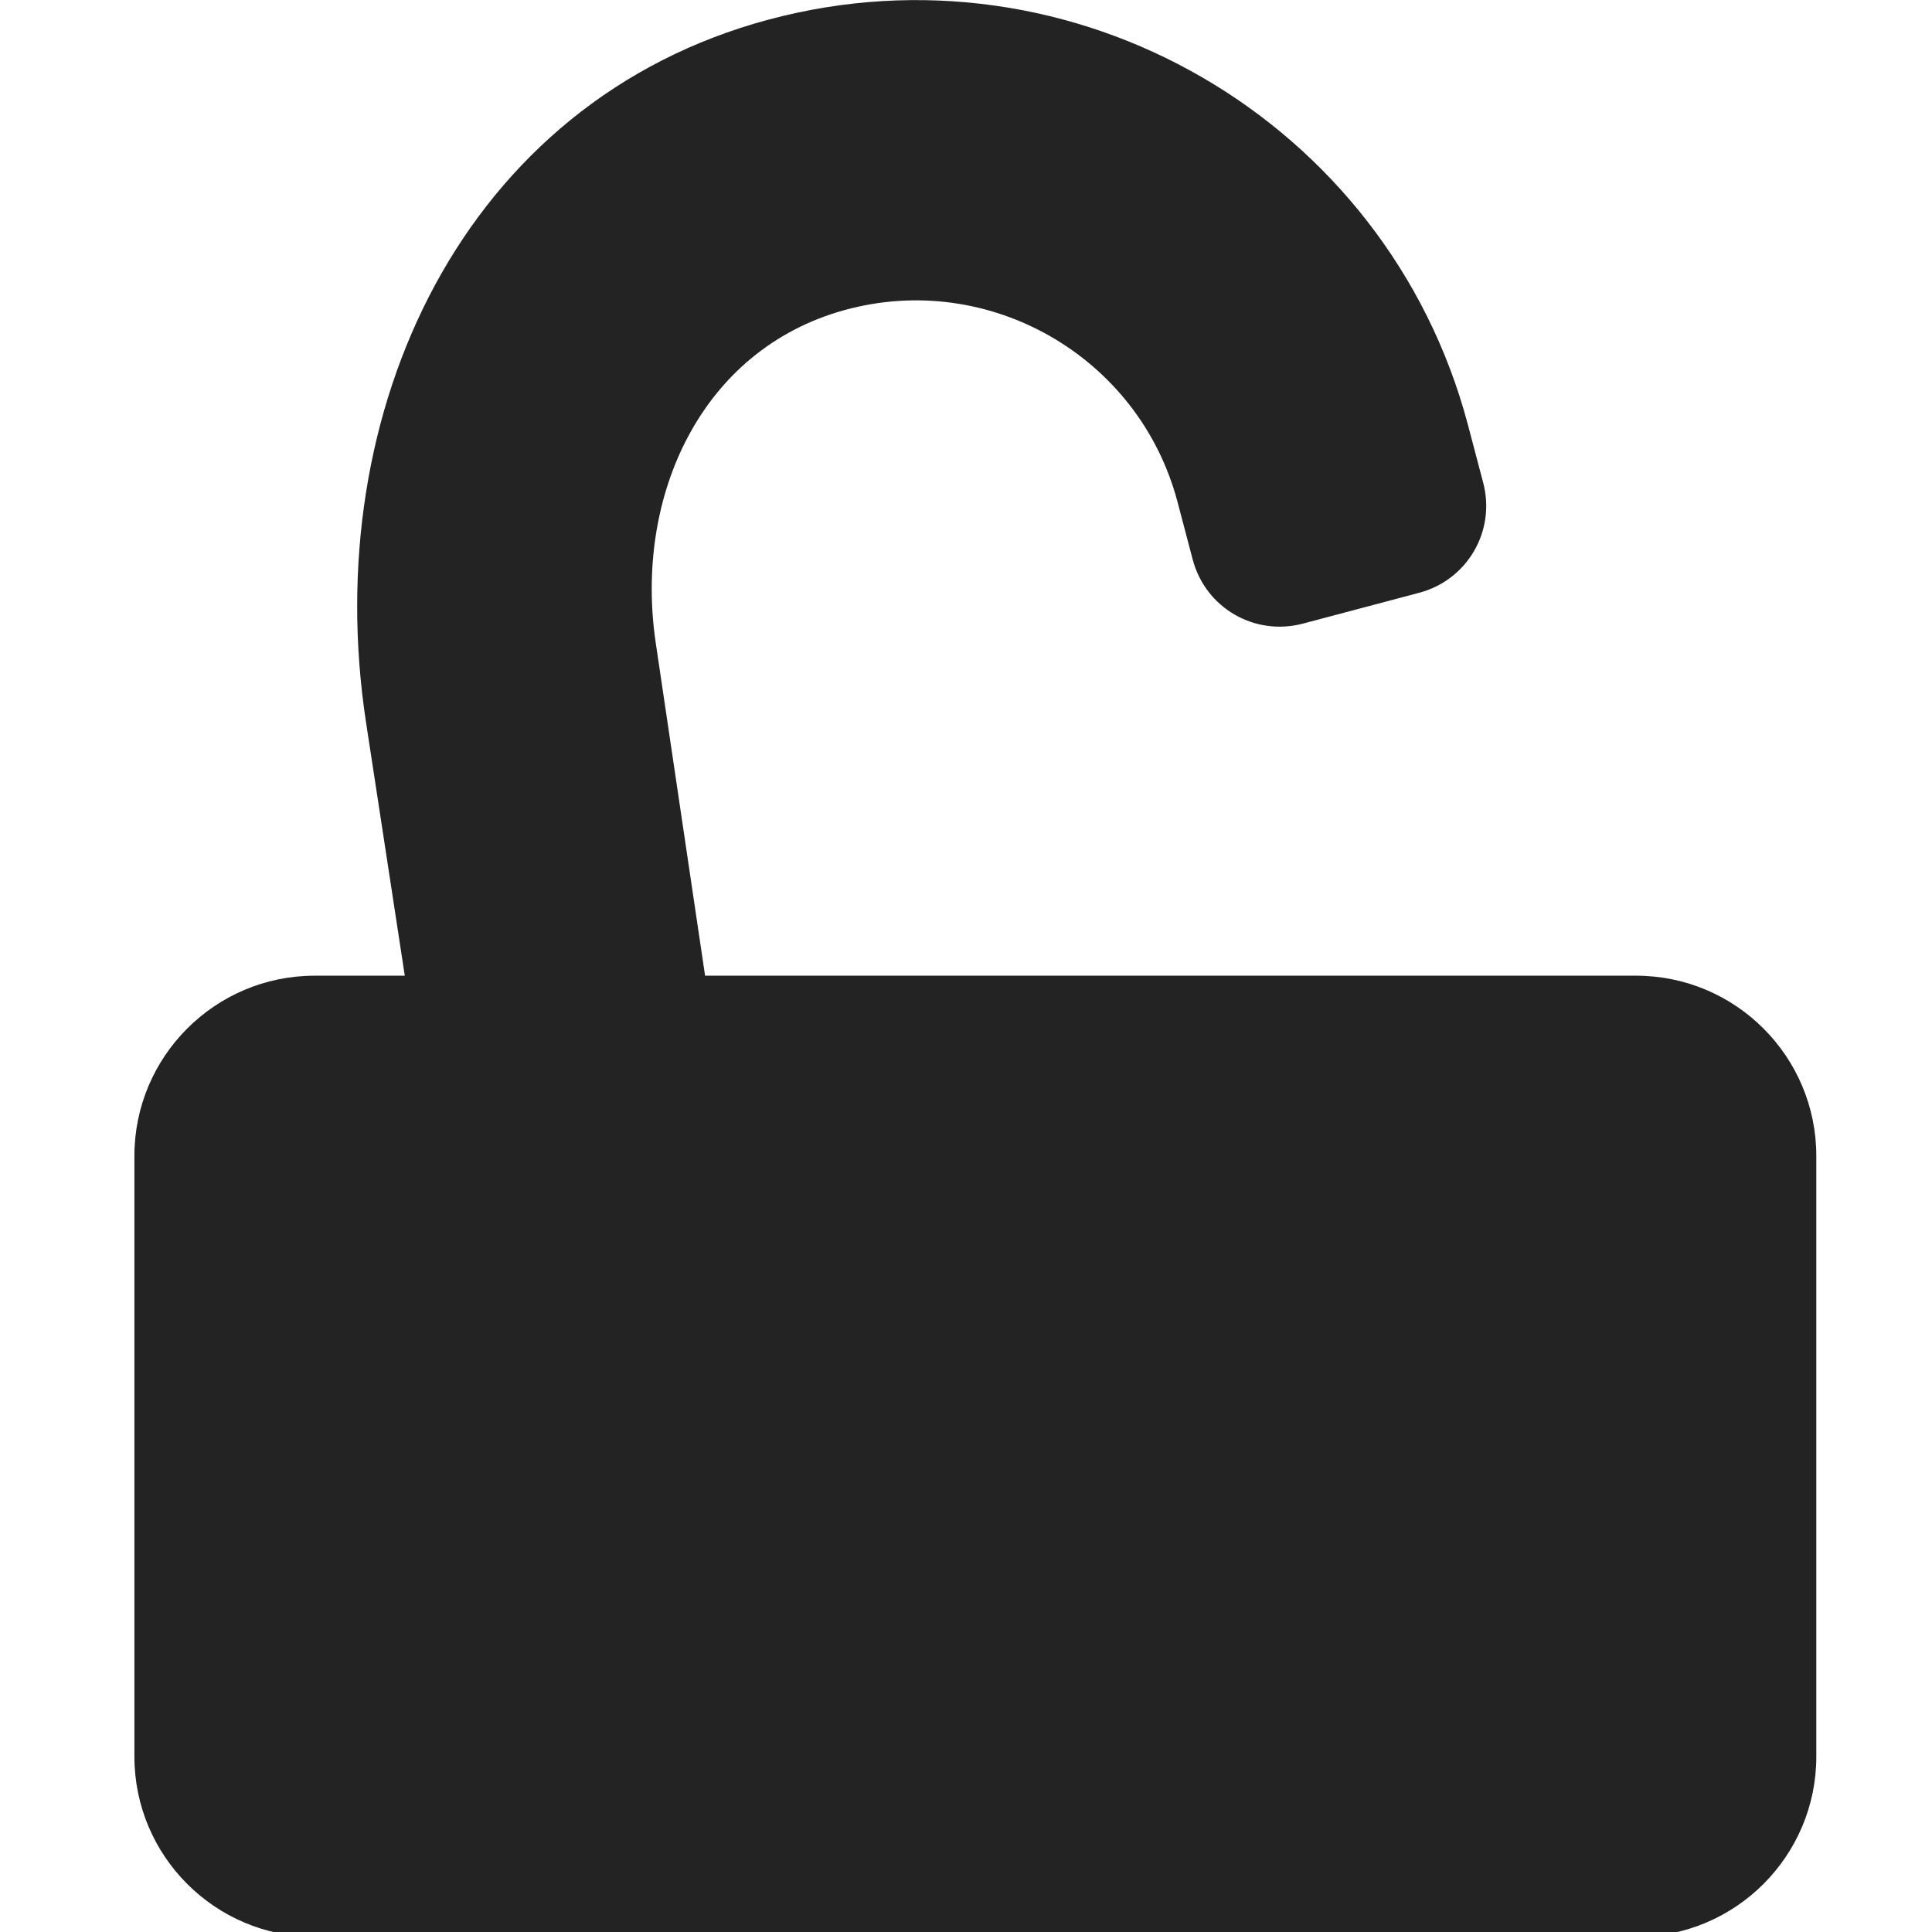 <?xml version="1.0" encoding="UTF-8" standalone="no"?>
<!-- Created with Inkscape (http://www.inkscape.org/) -->

<svg
   xmlns:dc="http://purl.org/dc/elements/1.1/"
   xmlns:cc="http://creativecommons.org/ns#"
   xmlns:rdf="http://www.w3.org/1999/02/22-rdf-syntax-ns#"
   xmlns:svg="http://www.w3.org/2000/svg"
   xmlns="http://www.w3.org/2000/svg"
   xmlns:sodipodi="http://sodipodi.sourceforge.net/DTD/sodipodi-0.dtd"
   xmlns:inkscape="http://www.inkscape.org/namespaces/inkscape"
   width="32"
   height="32"
   viewBox="0 0 8.467 8.467"
   version="1.1"
   id="svg8"
   inkscape:version="0.92.5 (2060ec1f9f, 2020-04-08)"
   sodipodi:docname="unlock_sd.svg">
  <defs
     id="defs2" />
  <sodipodi:namedview
     id="base"
     pagecolor="#ffffff"
     bordercolor="#666666"
     borderopacity="1.0"
     inkscape:pageopacity="0.0"
     inkscape:pageshadow="2"
     inkscape:zoom="8"
     inkscape:cx="-6.623337"
     inkscape:cy="27.134026"
     inkscape:document-units="mm"
     inkscape:current-layer="layer1"
     showgrid="false"
     units="px"
     inkscape:window-width="1920"
     inkscape:window-height="1043"
     inkscape:window-x="0"
     inkscape:window-y="120"
     inkscape:window-maximized="1">
    <sodipodi:guide
       position="8.467,0"
       orientation="-32,0"
       id="guide854"
       inkscape:locked="false" />
    <sodipodi:guide
       position="8.467,8.467"
       orientation="0,-32"
       id="guide856"
       inkscape:locked="false" />
    <sodipodi:guide
       position="0,8.467"
       orientation="32,0"
       id="guide858"
       inkscape:locked="false" />
  </sodipodi:namedview>
  <g
     inkscape:label="Layer 1"
     inkscape:groupmode="layer"
     id="layer1"
     transform="translate(0,-288.533)">
    <path
       id="path1102"
       d="M 7.17,292.809 H 3.09 l -0.216,-1.457 c -0.096,-0.644 0.199,-1.287 0.827,-1.46 0.634,-0.175 1.291,0.205 1.459,0.839 l 0.067,0.254 c 0.056,0.212 0.271,0.337 0.483,0.281 l 0.509,-0.135 c 0.212,-0.056 0.337,-0.271 0.281,-0.483 l -0.067,-0.254 C 6.079,289.059 4.702,288.261 3.368,288.619 c -1.335,0.358 -1.972,1.713 -1.764,3.079 l 0.17,1.111 H 1.379 c -0.436,0 -0.79,0.354 -0.79,0.79 v 2.632 c 0,0.436 0.354,0.79 0.79,0.79 h 5.791 c 0.436,0 0.79,-0.354 0.79,-0.79 v -2.632 c 0,-0.436 -0.354,-0.79 -0.79,-0.79 z"
       inkscape:connector-curvature="0"
       style="stroke-width:0.016;fill:#232323;fill-opacity:1"
       sodipodi:nodetypes="scscsssssscscssssssss" />
  </g>
</svg>
